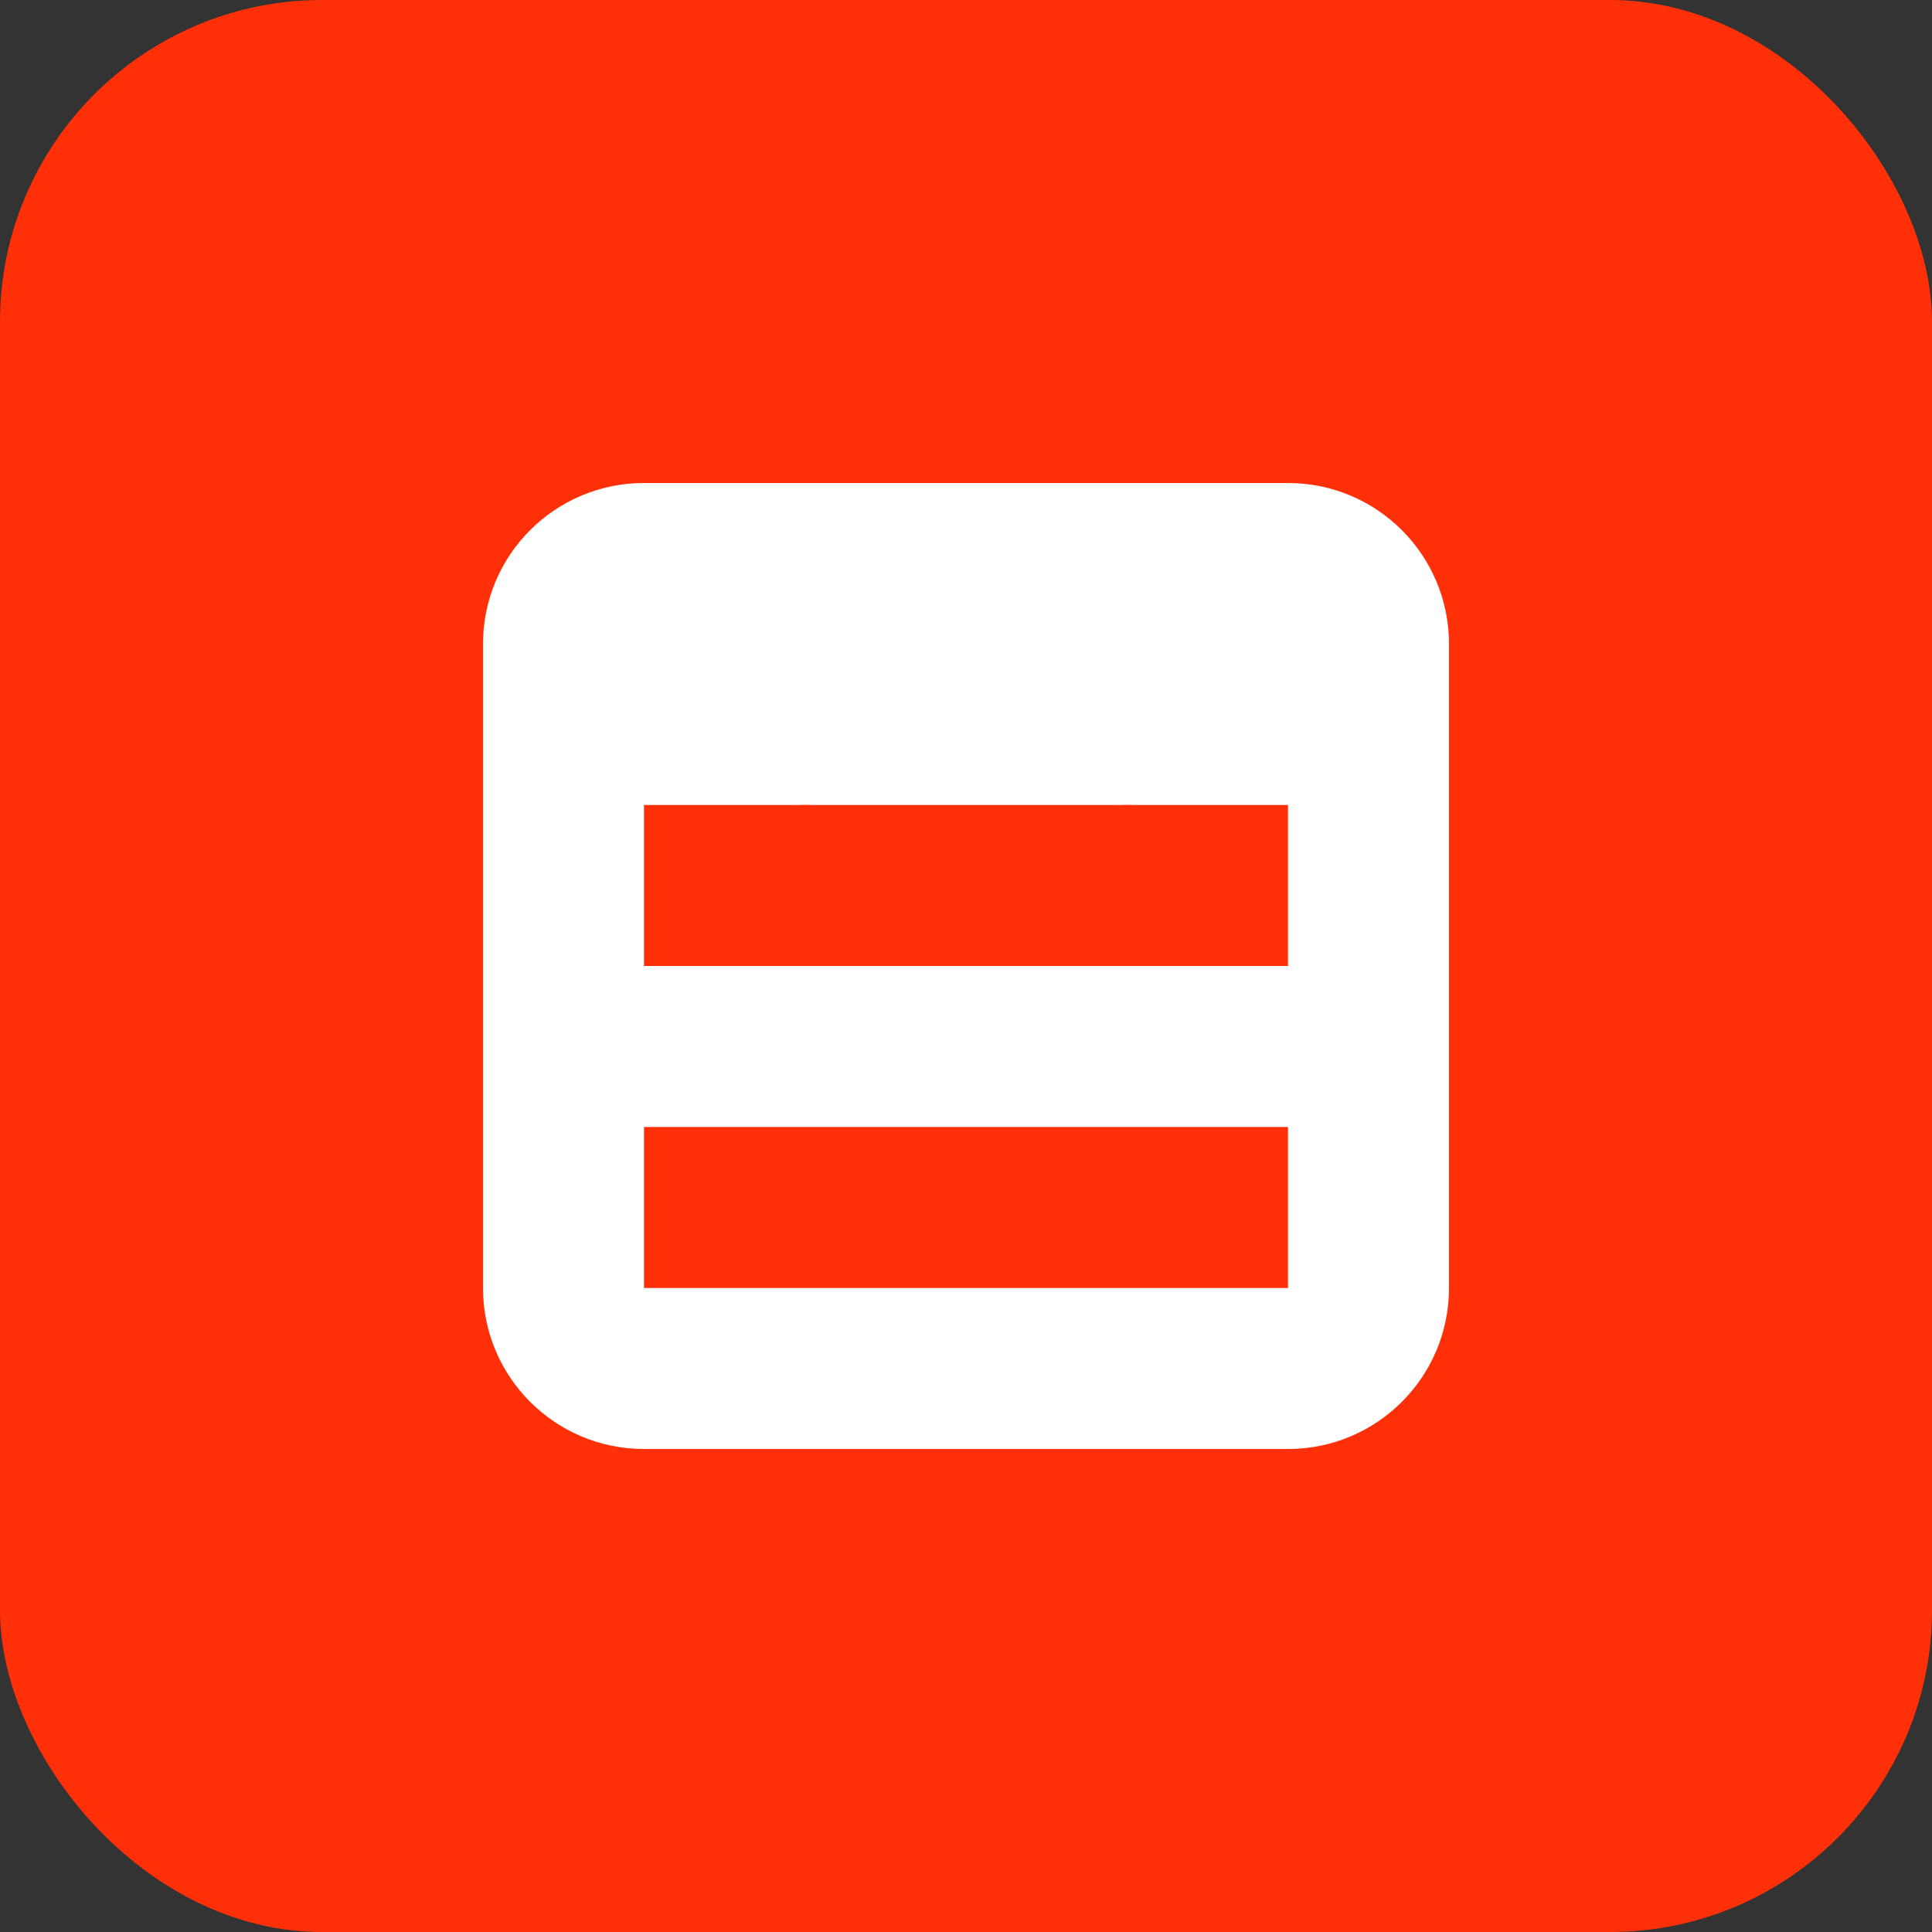 <svg width="24" height="24" viewBox="0 0 24 24" fill="none" xmlns="http://www.w3.org/2000/svg">
  <rect x="0" y="0" width="24" height="24" fill="#333333" stroke="none"/>
  <rect width="24" height="24" rx="4" fill="#FF3008"/>
  <path d="M6 8C6 6.895 6.895 6 8 6H16C17.105 6 18 6.895 18 8V16C18 17.105 17.105 18 16 18H8C6.895 18 6 17.105 6 16V8Z" fill="white"/>
  <path d="M8 10H16V12H8V10Z" fill="#FF3008"/>
  <path d="M8 14H16V16H8V14Z" fill="#FF3008"/>
  <circle cx="10" cy="11" r="1" fill="#FF3008"/>
  <circle cx="14" cy="11" r="1" fill="#FF3008"/>
</svg>


